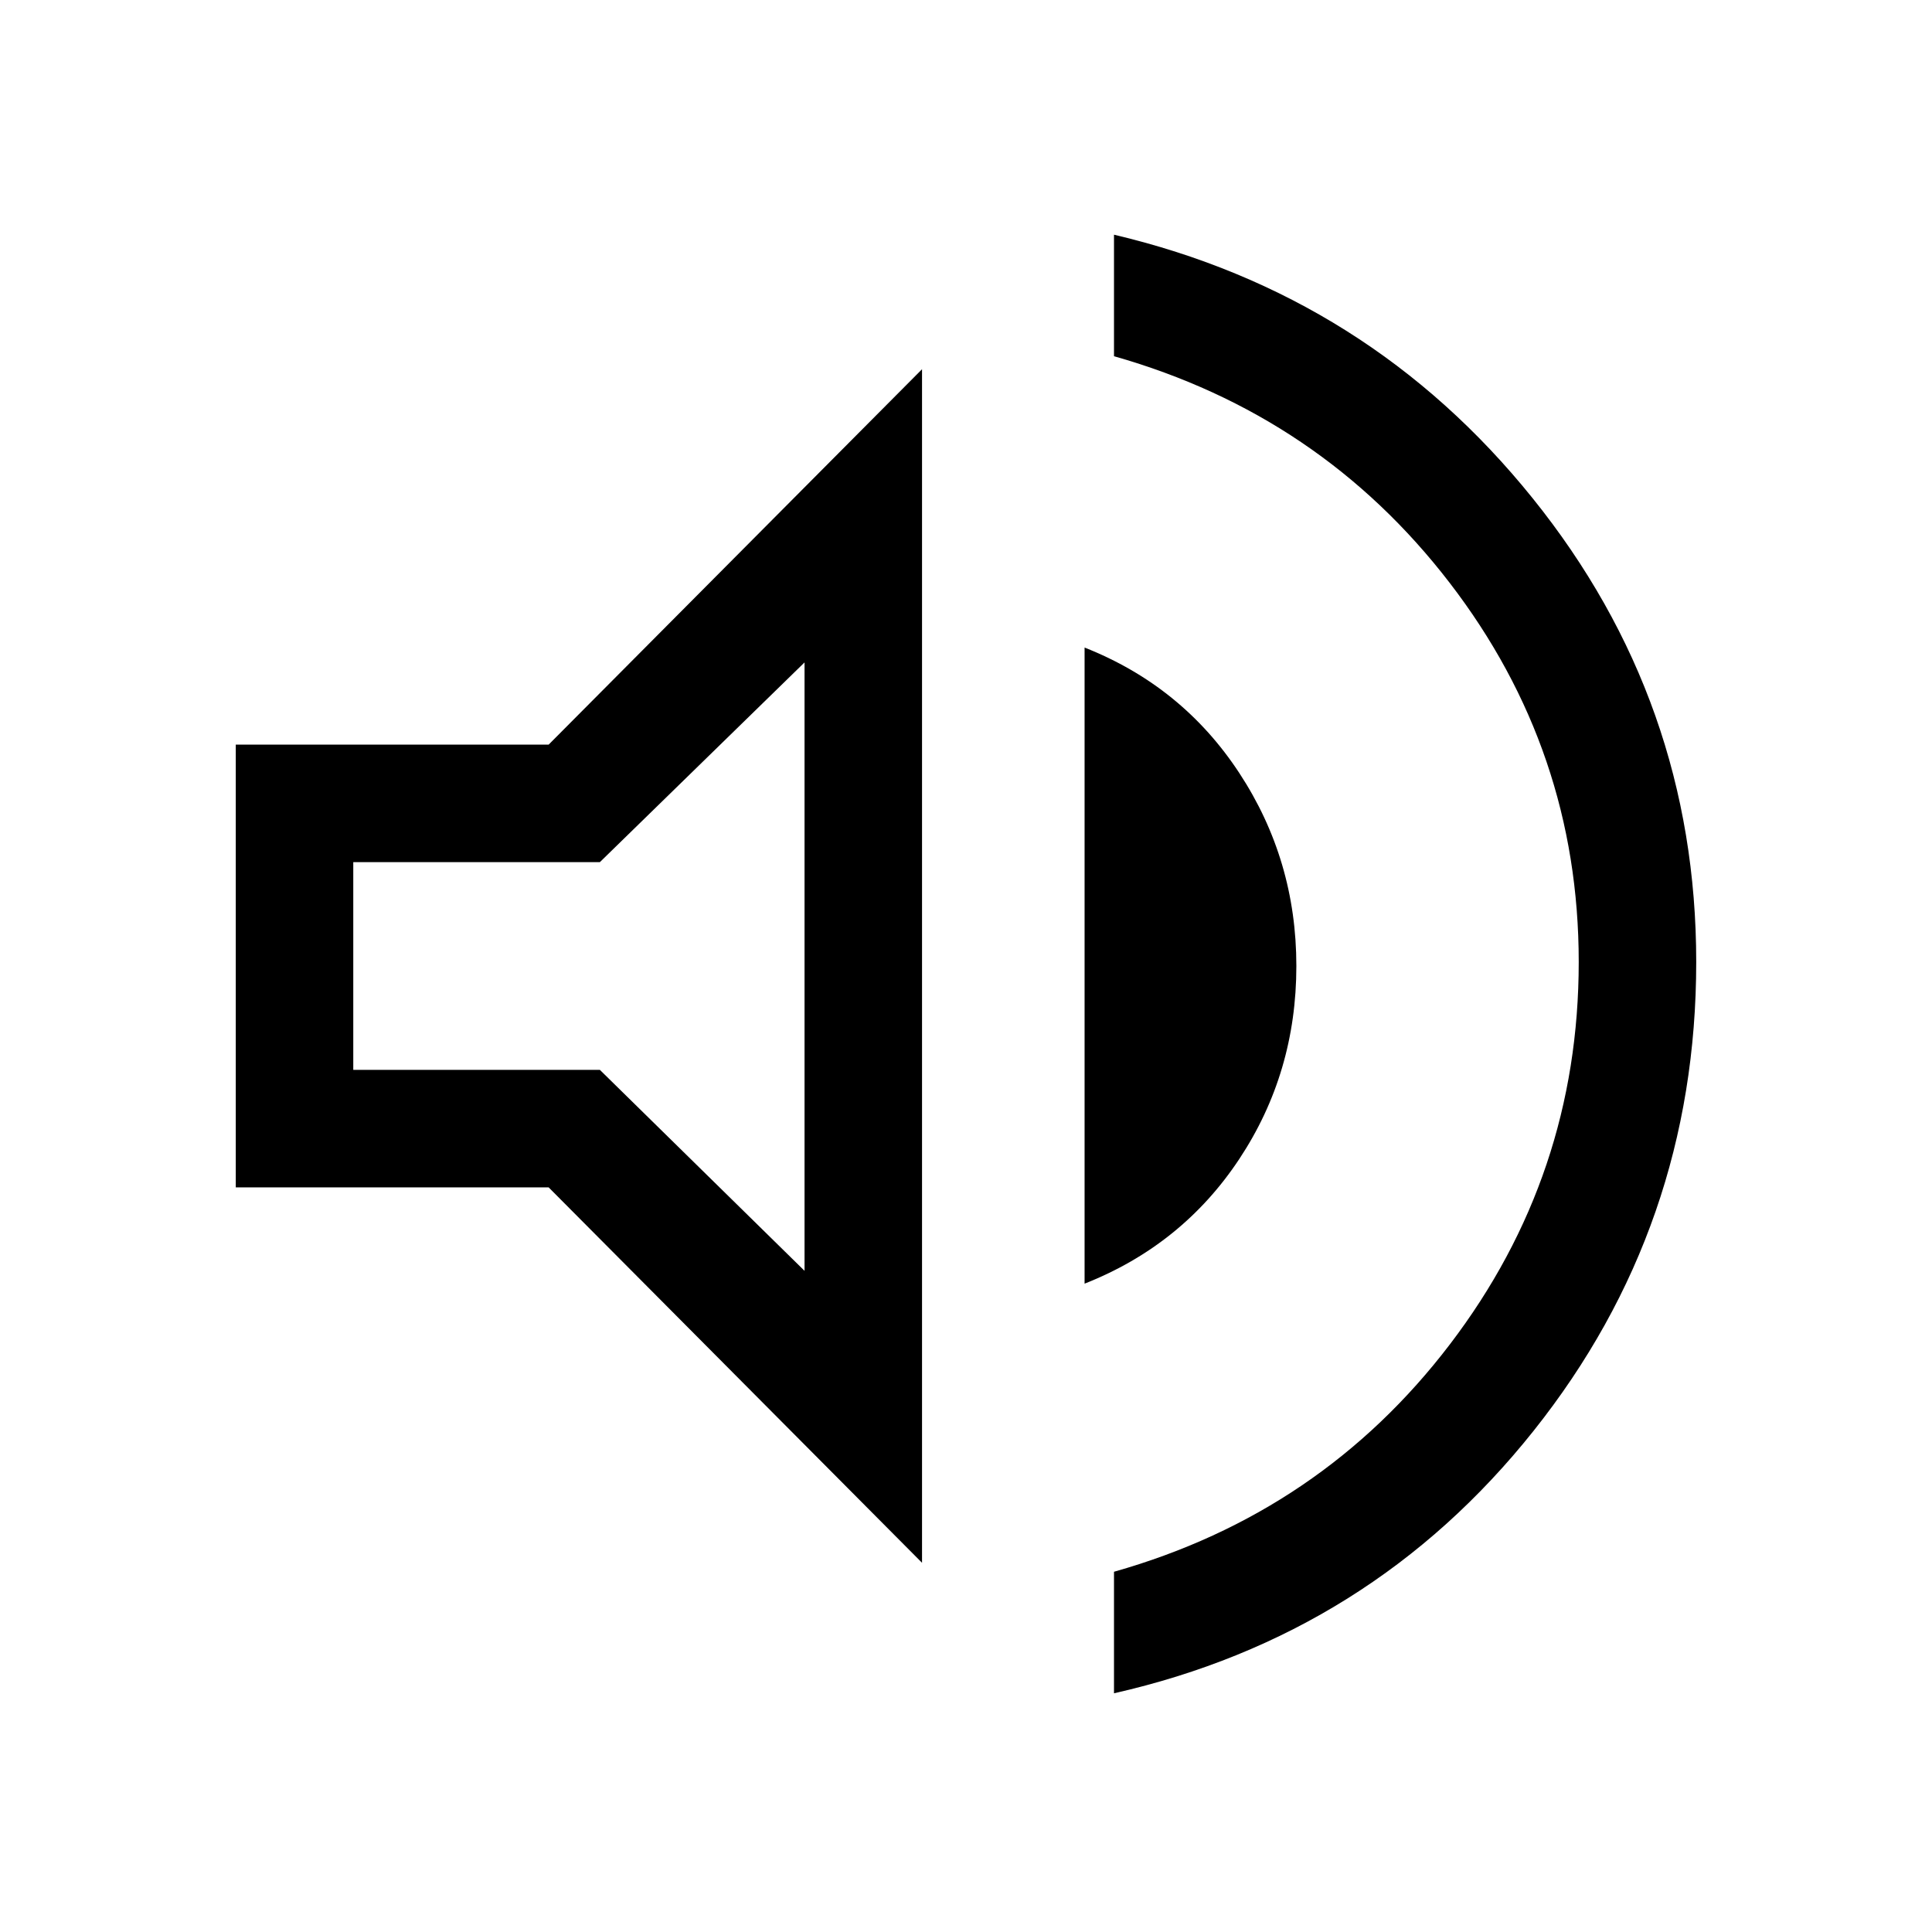 <svg xmlns="http://www.w3.org/2000/svg" height="48" viewBox="0 -960 960 960" width="48"><path d="M553.539-118.617v-60.384q102.999-29.154 166.96-113.077Q784.461-376 784.461-482q0-105-64.154-188.422-64.153-83.423-166.768-112.577v-60.384Q680.23-813.46 761.537-712.46 842.844-611.461 842.844-482q0 131.461-80.807 232.96-80.807 101.5-208.498 130.423ZM117.156-370.001v-219.998h155.46l185.537-186.536v593.07L272.616-370.001h-155.46Zm421.768 47.846V-638.23q48.537 19.154 76.883 62.346 28.346 43.192 28.346 95.884 0 53.076-28.346 95.884-28.346 42.807-76.883 61.961Zm-139.155-308.69-101.691 99.23H175.539v103.23h122.539l101.691 99.846v-302.306ZM307.231-480Z"/></svg>
